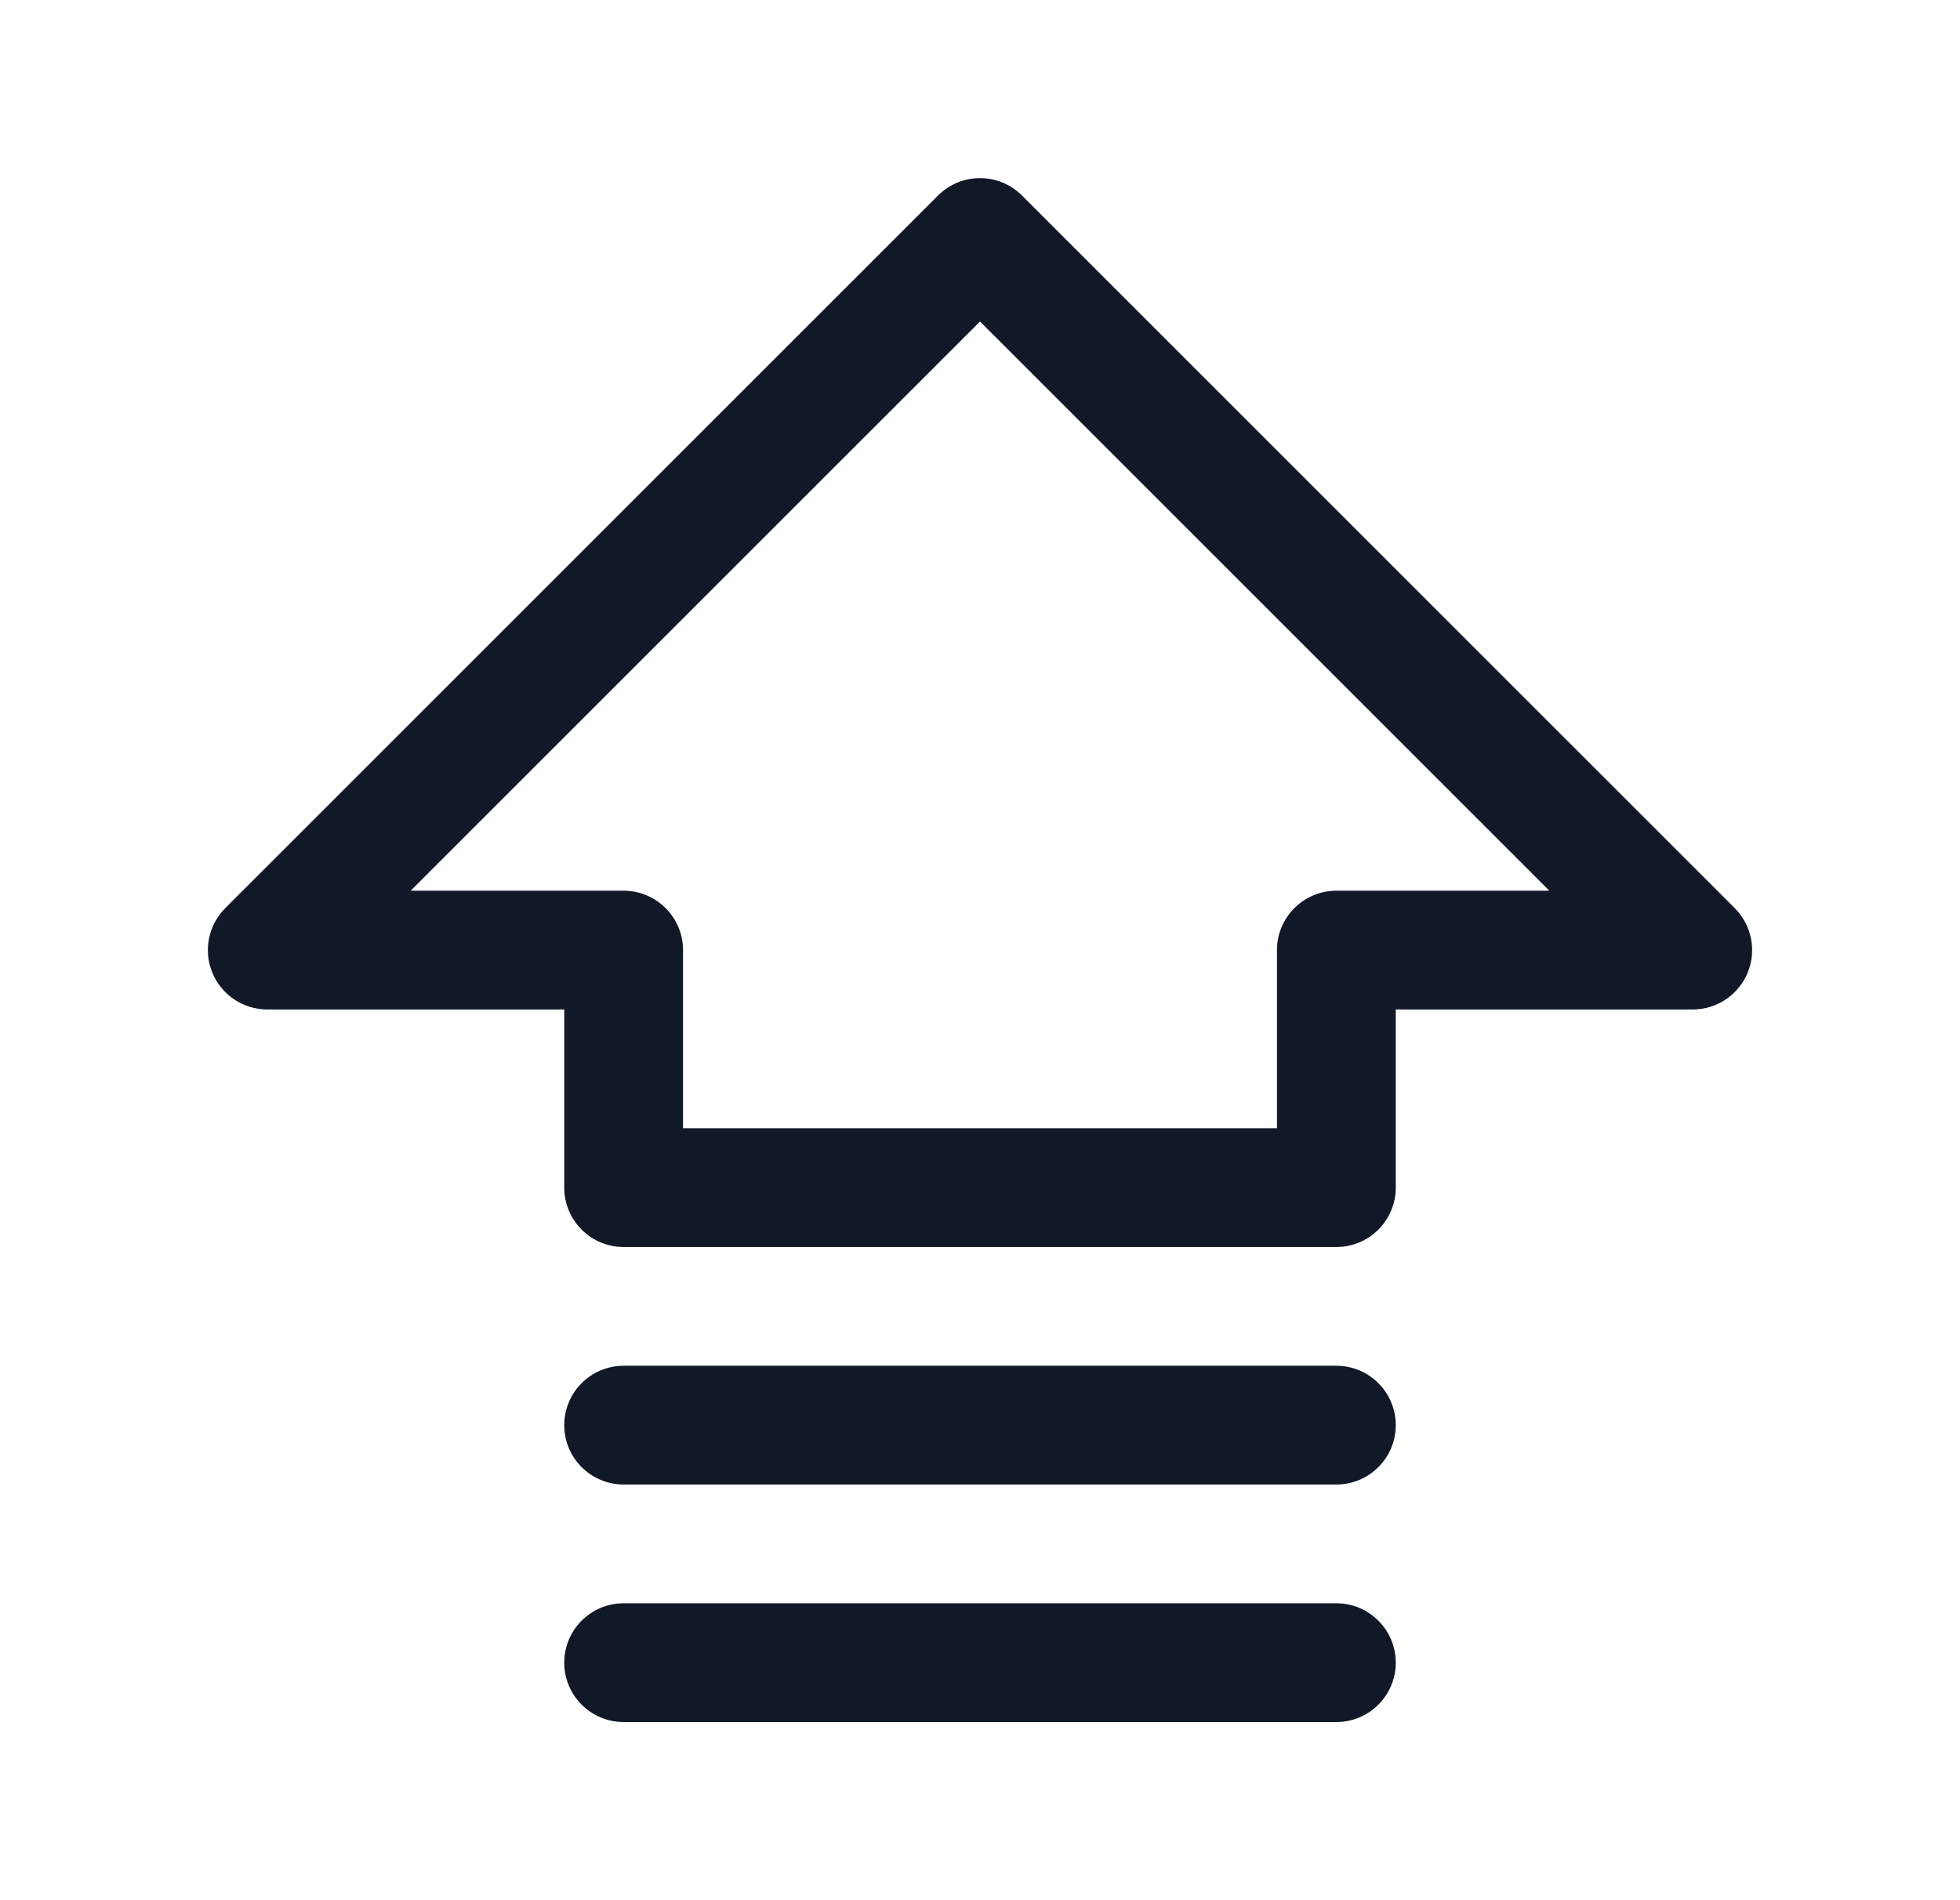 <svg width="33" height="32" viewBox="0 0 33 32" fill="none" xmlns="http://www.w3.org/2000/svg">
<path fill-rule="evenodd" clip-rule="evenodd" d="M15.793 3.293C16.183 2.902 16.817 2.902 17.207 3.293L29.207 15.293C29.493 15.579 29.579 16.009 29.424 16.383C29.269 16.756 28.904 17 28.5 17H23.5V20C23.5 20.552 23.052 21 22.5 21H10.5C9.948 21 9.5 20.552 9.5 20V17H4.5C4.096 17 3.731 16.756 3.576 16.383C3.421 16.009 3.507 15.579 3.793 15.293L15.793 3.293ZM6.914 15H10.5C11.052 15 11.5 15.448 11.5 16V19H21.5V16C21.5 15.448 21.948 15 22.5 15H26.086L16.5 5.414L6.914 15ZM9.5 28C9.5 27.448 9.948 27 10.5 27H22.5C23.052 27 23.5 27.448 23.5 28C23.5 28.552 23.052 29 22.5 29H10.5C9.948 29 9.5 28.552 9.5 28ZM10.5 23C9.948 23 9.5 23.448 9.5 24C9.5 24.552 9.948 25 10.5 25H22.5C23.052 25 23.5 24.552 23.5 24C23.5 23.448 23.052 23 22.5 23H10.5Z" fill="#111827"/>
</svg>
